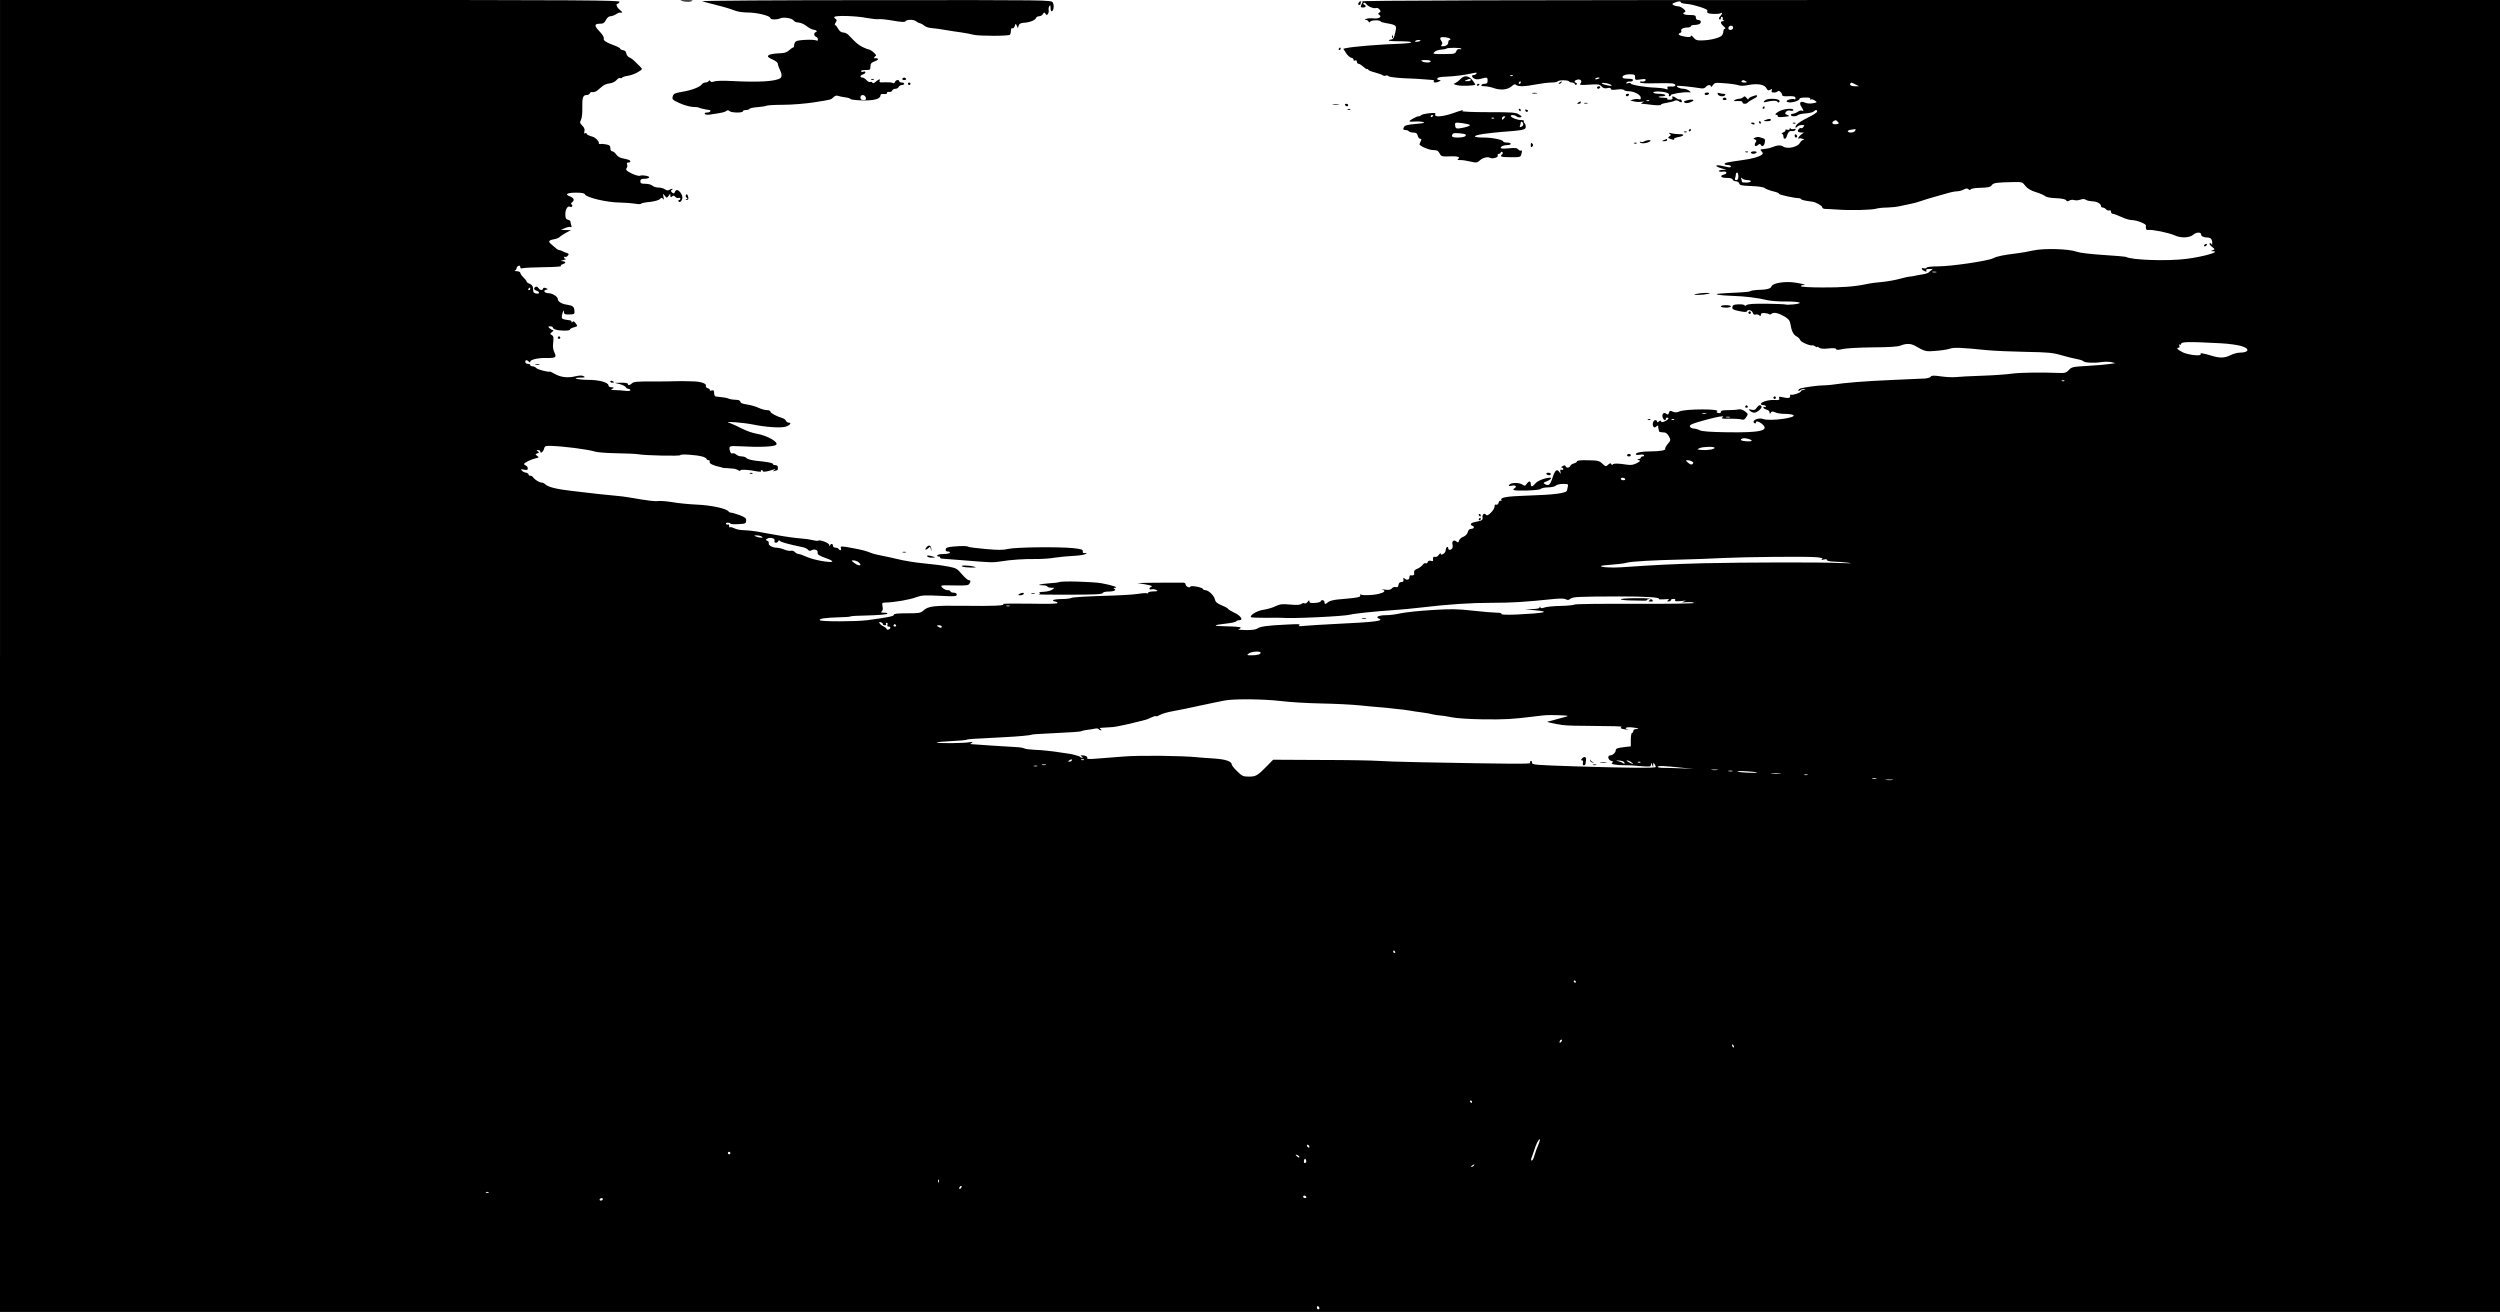 <?xml version="1.0" standalone="no"?>
<!DOCTYPE svg PUBLIC "-//W3C//DTD SVG 20010904//EN"
 "http://www.w3.org/TR/2001/REC-SVG-20010904/DTD/svg10.dtd">
<svg version="1.0" xmlns="http://www.w3.org/2000/svg"
 width="1999pt" height="1049pt" viewBox="0 0 1999 1049"
 preserveAspectRatio="xMidYMid meet">

<g transform="translate(0,1049) scale(0.1,-0.1)"
fill="#000000" stroke="none">
<path d="M0 5245 l0 -5245 9995 0 9995 0 0 5245 0 5245 -4553 0 c-3528 0
-4556 -3 -4565 -12 -15 -15 -16 -28 -2 -28 6 0 10 7 10 15 0 8 5 15 10 15 7 0
7 -6 0 -19 -14 -27 -13 -31 10 -31 22 0 27 16 8 23 -7 2 -9 8 -5 13 5 5 14 2
21 -8 15 -21 61 -39 79 -32 8 3 20 -2 27 -11 12 -14 11 -18 -1 -26 -12 -8 -12
-10 1 -19 23 -16 -7 -32 -50 -27 -19 2 -44 1 -55 -4 -16 -6 -16 -8 -3 -8 9 -1
19 -7 21 -13 4 -10 7 -10 14 0 9 12 83 13 83 0 0 -3 19 -9 43 -13 85 -15 87
-17 73 -77 -8 -38 -16 -53 -28 -53 -9 0 -20 -4 -24 -8 -4 -4 36 -7 90 -7 112
0 123 -14 14 -19 -179 -6 -394 -24 -445 -36 l-22 -5 22 -34 c12 -19 31 -36 42
-38 11 -2 19 -9 18 -15 -2 -7 4 -10 12 -7 9 4 15 0 15 -10 0 -9 6 -16 13 -16
7 0 24 -11 39 -24 14 -14 29 -22 32 -19 3 4 6 2 6 -3 0 -6 24 -16 53 -23 28
-8 57 -18 64 -23 7 -5 17 -7 23 -3 6 4 17 2 24 -5 8 -6 65 -13 128 -16 62 -2
136 -6 163 -9 28 -2 56 -4 63 -5 7 0 10 -4 7 -10 -8 -13 25 -13 45 0 13 8 12
10 -3 10 -11 0 -17 6 -14 13 2 8 28 13 73 14 68 3 145 13 213 28 25 6 32 5 27
-3 -4 -7 -14 -12 -22 -12 -20 0 -17 -17 5 -29 12 -7 30 -7 52 -1 49 14 54 13
54 -15 0 -19 -5 -25 -22 -25 -12 0 -25 -4 -28 -10 -4 -6 7 -10 27 -10 18 0 53
-7 77 -16 54 -18 109 -11 141 18 16 15 25 17 33 9 15 -15 67 -14 160 4 43 8
98 15 122 15 24 0 46 4 50 9 7 12 83 12 91 0 3 -5 14 -9 24 -9 10 0 20 -6 23
-12 2 -8 8 -9 13 -4 5 5 4 11 -3 13 -20 7 -15 20 9 26 27 7 42 -12 25 -31 -10
-12 1 -14 70 -9 72 5 83 3 99 -14 13 -15 25 -18 46 -14 19 5 28 3 28 -5 0 -9
14 -11 49 -6 30 4 52 2 56 -4 3 -5 21 -10 40 -10 42 0 95 -29 95 -52 0 -11 -5
-15 -15 -12 -8 4 -27 3 -43 -1 l-27 -8 29 -8 c16 -4 43 -6 60 -3 25 3 27 3 11
-5 -14 -7 -16 -10 -5 -11 8 0 45 -4 83 -9 37 -4 67 -4 67 1 0 4 15 10 33 13
58 11 62 12 80 20 10 4 23 2 32 -5 9 -7 18 -10 21 -7 8 8 -6 28 -15 22 -5 -2
-17 2 -27 10 -24 18 -38 19 -31 2 4 -10 -4 -14 -24 -14 -17 0 -25 4 -18 8 7 4
-5 7 -25 7 -21 0 -40 3 -43 6 -4 3 8 6 26 6 19 0 30 4 26 10 -3 6 -26 10 -51
10 -24 0 -44 5 -44 10 0 12 73 11 108 -2 13 -4 20 -12 17 -18 -3 -5 -1 -10 4
-10 6 0 11 4 11 9 0 10 101 26 140 23 24 -2 24 -2 6 13 -11 8 -31 15 -45 15
-26 0 -60 15 -51 23 5 4 121 -8 181 -18 26 -5 39 -2 48 9 16 19 41 21 41 4 0
-7 7 -2 16 10 14 21 20 22 96 16 44 -3 92 -10 106 -15 18 -7 46 -7 87 2 71 13
125 3 140 -28 9 -17 15 -19 30 -11 15 9 17 8 12 -6 -5 -12 0 -16 18 -16 13 0
27 5 30 10 7 12 35 -12 35 -30 0 -7 14 -11 33 -10 58 3 74 0 74 -15 0 -8 -4
-12 -9 -9 -13 9 -69 -7 -62 -17 12 -20 104 0 104 23 0 4 21 8 46 8 32 0 43 -3
38 -12 -4 -7 -3 -8 4 -4 7 4 22 0 33 -8 21 -14 21 -15 -16 -22 -22 -4 -47 -2
-62 5 -36 17 -51 0 -29 -33 18 -29 21 -40 6 -31 -6 4 -22 0 -35 -9 -13 -9 -31
-16 -40 -16 -8 0 -15 -4 -15 -10 0 -13 43 -13 55 -1 6 6 34 12 63 14 29 2 58
9 65 16 15 15 27 14 27 -1 0 -7 -33 -29 -73 -48 -39 -19 -79 -44 -89 -55 -18
-22 -15 -36 4 -17 7 7 23 12 36 12 21 0 23 -2 12 -15 -7 -9 -15 -13 -18 -10
-8 8 -32 -16 -26 -26 3 -5 15 -9 27 -9 l21 0 -22 -16 c-20 -14 -33 -41 -14
-31 4 3 16 1 27 -4 14 -5 16 -8 4 -8 -9 -1 -21 -12 -28 -25 -17 -32 -100 -50
-131 -29 -21 15 -48 13 -92 -5 -15 -6 -43 -12 -63 -14 -31 -2 -33 -4 -19 -19
12 -13 12 -18 2 -26 -24 -18 -72 -32 -153 -43 -133 -19 -145 -22 -145 -31 0
-5 11 -9 25 -9 14 0 25 -5 25 -11 0 -7 -9 -9 -22 -6 -13 3 -41 9 -63 13 -49 8
-38 -9 15 -24 l35 -10 -33 -1 c-18 -1 -31 -5 -28 -10 3 -4 16 -6 30 -4 33 7
43 -15 11 -23 -39 -10 -24 -28 23 -27 26 0 43 -4 46 -13 3 -8 15 -14 27 -14
11 0 23 -8 26 -17 3 -15 19 -18 96 -21 58 -2 97 -8 107 -16 8 -7 39 -19 67
-26 29 -6 51 -16 48 -20 -4 -7 123 -35 160 -35 6 0 13 -3 16 -8 5 -6 28 -12
89 -20 30 -4 80 -32 80 -44 0 -7 10 -13 23 -14 12 0 56 -2 97 -5 108 -8 274
-4 312 7 18 5 58 9 88 9 30 1 75 5 100 11 25 6 63 14 85 18 22 4 60 14 85 23
25 9 70 23 100 31 30 9 79 23 109 31 29 9 65 16 80 16 14 0 38 6 53 14 19 10
29 11 37 3 9 -9 14 -9 19 -1 4 6 40 12 81 12 60 2 77 6 87 21 14 19 35 22 177
25 65 1 69 0 92 -31 18 -22 42 -36 82 -49 32 -9 66 -24 75 -32 11 -9 44 -16
89 -17 46 -2 75 -8 80 -17 6 -10 13 -10 26 -2 10 6 27 8 38 4 11 -4 33 -3 49
3 20 7 34 7 47 -2 10 -6 33 -11 51 -11 35 -1 68 -19 68 -39 0 -6 6 -11 14 -11
7 0 19 -6 26 -14 6 -8 18 -12 26 -9 8 3 14 -1 14 -11 0 -9 6 -16 14 -16 8 0
38 -11 68 -25 29 -14 66 -25 83 -25 39 0 116 -30 114 -44 -3 -27 2 -37 18 -35
33 5 167 -23 211 -43 50 -24 122 -21 151 6 22 20 61 21 61 2 0 -16 21 -26 55
-26 23 0 36 -18 34 -48 0 -11 -2 -12 -6 -4 -2 6 -9 9 -14 6 -5 -3 2 -15 17
-27 25 -19 26 -21 8 -28 -18 -7 -18 -8 1 -8 66 -3 -76 -44 -210 -61 -152 -20
-444 -10 -486 16 -5 2 -86 9 -181 15 -104 7 -189 17 -213 26 -62 23 -259 29
-347 10 -40 -9 -95 -19 -123 -22 -121 -15 -165 -24 -199 -41 -43 -21 -334 -64
-436 -64 -52 0 -92 -4 -95 -11 -4 -6 -13 -8 -21 -5 -24 9 -23 -9 1 -20 19 -9
22 -9 18 2 -4 10 4 14 28 13 19 0 27 -3 19 -6 -8 -4 -19 -12 -25 -19 -5 -7
-28 -15 -50 -18 -22 -3 -51 -8 -65 -12 -14 -3 -32 -6 -40 -6 -8 0 -44 -8 -80
-18 -36 -10 -99 -21 -140 -25 -41 -3 -95 -10 -120 -16 -97 -21 -202 -29 -362
-28 -95 0 -168 5 -168 10 0 5 8 9 17 9 33 0 6 9 -57 19 -83 14 -186 -2 -195
-29 -6 -19 -36 -27 -115 -29 -24 -1 -49 -5 -55 -10 -5 -4 -44 -8 -85 -10 -41
-2 -87 -4 -102 -5 -16 -1 -40 -3 -55 -4 -62 -4 -6 -15 94 -18 106 -3 203 -15
293 -36 25 -5 88 -10 140 -9 111 0 150 -13 65 -23 -31 -3 -60 -4 -64 -2 -4 3
-74 6 -154 7 -106 1 -151 -2 -162 -11 -8 -7 -15 -8 -15 -2 0 5 -21 9 -47 8
-40 -1 -48 -5 -51 -22 -2 -17 6 -22 55 -32 38 -8 59 -9 61 -2 6 18 41 10 47
-11 4 -13 12 -18 22 -15 9 4 22 1 29 -5 11 -9 14 -8 14 4 0 11 9 15 30 13 16
-1 33 -5 36 -9 4 -4 13 -2 20 4 17 14 52 7 101 -21 34 -20 44 -32 49 -60 9
-57 24 -87 49 -100 14 -7 27 -21 30 -30 5 -16 80 -48 99 -42 4 1 14 -3 22 -9
8 -6 14 -8 14 -4 0 4 7 2 15 -5 11 -9 34 -11 74 -7 40 5 61 3 63 -5 3 -8 17
-8 53 1 28 6 136 12 240 13 133 1 200 5 224 15 43 17 79 16 111 -1 84 -48 89
-49 169 -42 44 3 93 11 111 17 33 12 88 10 295 -11 61 -6 202 -12 315 -14 175
-3 216 -7 280 -26 41 -12 97 -26 124 -31 28 -5 52 -13 55 -18 8 -12 87 -16
143 -7 25 4 61 4 80 0 l33 -8 -45 -7 c-25 -4 -103 -11 -175 -15 -122 -7 -131
-9 -152 -33 -17 -19 -31 -25 -60 -24 -166 6 -330 4 -393 -5 -41 -6 -151 -14
-245 -17 -93 -3 -188 -8 -210 -11 -22 -2 -74 0 -115 6 -57 8 -75 8 -81 -2 -4
-7 -25 -13 -46 -15 -21 -1 -141 -6 -268 -12 -213 -9 -372 -22 -470 -37 -22 -3
-56 -6 -75 -6 -36 1 -150 -15 -182 -24 -10 -3 -18 -10 -18 -16 0 -7 5 -6 15 2
8 6 22 10 32 7 14 -4 13 -5 -4 -6 -13 0 -23 -5 -23 -10 0 -12 -66 -34 -79 -27
-5 3 -8 -2 -7 -12 1 -17 -15 -19 -71 -7 -17 4 -21 2 -16 -10 5 -13 -2 -16 -39
-14 -46 3 -108 -16 -108 -32 0 -5 9 -9 20 -9 11 0 20 -5 20 -11 0 -5 -4 -7
-10 -4 -5 3 -10 2 -10 -4 0 -6 11 -13 25 -17 14 -3 25 -13 25 -23 0 -13 2 -14
9 -2 8 12 14 13 36 3 14 -7 49 -12 78 -12 29 0 58 -4 66 -9 35 -22 -189 -52
-241 -32 -39 15 -99 -15 -68 -34 6 -3 10 -1 10 4 0 17 22 12 48 -8 65 -55 -8
-72 -278 -68 -134 2 -202 7 -218 16 -13 7 -35 13 -50 14 -15 1 -28 9 -30 17
-2 11 18 21 70 36 100 29 165 44 186 44 15 0 15 -2 2 -10 -11 -7 7 -10 60 -9
41 1 84 -2 96 -6 16 -5 25 0 37 19 16 24 16 26 -10 46 -17 13 -35 19 -48 16
-11 -3 -48 -6 -82 -6 -47 0 -63 -3 -63 -14 0 -9 -7 -12 -21 -9 -13 4 -17 8 -9
13 34 21 -248 21 -300 0 -23 -10 -37 -10 -55 -2 -20 10 -25 8 -30 -9 -5 -16
-9 -18 -21 -8 -20 16 -38 -2 -29 -30 6 -21 25 -29 25 -11 0 6 5 10 10 10 20 0
10 -17 -17 -29 -20 -9 -28 -10 -31 -1 -3 8 -8 8 -18 -1 -10 -8 -14 -8 -14 0 0
6 -6 11 -14 11 -17 0 -27 -33 -16 -51 7 -10 12 -10 25 1 9 7 15 9 14 4 -1 -5
0 -12 1 -16 1 -5 3 -14 4 -20 1 -13 5 -14 46 -17 11 0 26 -14 35 -31 15 -30
15 -32 -10 -61 -14 -17 -23 -34 -20 -39 7 -11 -46 -20 -115 -20 -71 0 -120 -9
-120 -22 0 -6 13 -8 30 -5 16 4 32 2 35 -3 3 -6 -1 -10 -9 -10 -9 0 -16 -4
-16 -10 0 -5 -8 -10 -17 -11 -16 0 -16 -1 0 -8 16 -6 14 -9 -15 -25 -25 -13
-46 -17 -74 -13 -72 12 -114 12 -119 2 -3 -6 -8 -5 -11 3 -5 10 -10 9 -25 -4
-18 -17 -21 -16 -47 8 -24 23 -36 26 -114 27 -56 2 -88 -2 -88 -8 0 -6 -11
-13 -24 -17 -14 -3 -27 -12 -30 -20 -6 -17 -33 -19 -38 -2 -3 8 -9 8 -24 0
-10 -6 -13 -12 -6 -12 6 0 12 -5 12 -11 0 -6 -6 -9 -14 -6 -10 4 -12 -1 -9
-16 4 -20 3 -20 -7 -4 -20 31 -36 18 -56 -43 -19 -60 -32 -70 -64 -50 -12 7
-8 12 18 21 28 10 45 29 25 29 -40 -2 -99 -25 -115 -45 -24 -30 -38 -32 -38
-5 0 25 -15 26 -33 0 -12 -17 -16 -18 -33 -6 -25 18 -90 18 -105 0 -9 -12 -6
-13 20 -8 30 6 43 -7 21 -21 -26 -16 -2 -20 97 -18 62 2 109 7 113 13 4 6 30
12 59 12 29 1 56 7 62 15 7 7 31 13 56 13 42 0 45 -2 39 -22 -3 -13 -6 -26 -6
-29 0 -23 -98 -36 -325 -43 -154 -5 -208 -14 -201 -33 4 -8 1 -11 -5 -8 -6 4
-13 -3 -16 -15 -3 -13 -11 -19 -19 -16 -9 4 -14 -2 -14 -17 0 -24 -56 -81 -66
-66 -12 19 -32 9 -30 -16 3 -25 0 -28 -61 -40 -35 -7 -43 -22 -18 -31 19 -8 9
-24 -15 -24 -11 0 -20 -10 -24 -26 -4 -16 -18 -30 -36 -37 -16 -6 -31 -20 -34
-31 -4 -16 -8 -17 -20 -7 -20 17 -39 4 -32 -23 3 -11 2 -26 -2 -31 -12 -17
-32 -16 -32 1 0 8 -5 12 -10 9 -6 -3 -10 -15 -10 -25 0 -11 -9 -24 -20 -30
-15 -8 -20 -8 -20 2 0 7 -7 3 -15 -9 -9 -13 -22 -20 -30 -17 -14 6 -20 -6 -16
-29 1 -5 -7 -6 -18 -2 -12 3 -21 0 -25 -10 -3 -9 -11 -13 -17 -10 -6 4 -17 -2
-24 -13 -8 -10 -27 -25 -43 -31 -22 -9 -28 -18 -25 -32 5 -17 -5 -24 -29 -20
-5 0 -8 -5 -8 -13 0 -22 -19 -29 -36 -15 -13 11 -15 10 -12 -7 2 -13 -3 -19
-17 -19 -13 0 -21 -8 -23 -23 -3 -17 -8 -21 -21 -17 -10 3 -24 -1 -31 -10 -10
-12 -25 -15 -54 -11 -23 3 -33 3 -23 0 29 -9 19 -21 -27 -33 -51 -13 -142 -15
-149 -3 -2 4 -2 1 -1 -6 5 -19 -5 -21 -185 -37 -30 -3 -62 -12 -71 -20 -21
-19 -30 -19 -30 0 0 8 -7 15 -15 15 -8 0 -15 -4 -15 -9 0 -5 -20 -11 -45 -13
-35 -2 -45 0 -45 12 -1 12 -4 11 -15 -4 -7 -10 -19 -15 -25 -11 -6 4 -17 1
-25 -5 -10 -8 -37 -10 -89 -5 -65 6 -81 4 -119 -14 -25 -12 -67 -24 -95 -28
-47 -5 -114 -45 -99 -59 3 -3 55 -5 116 -5 61 1 119 1 129 0 79 -8 504 12 552
26 26 8 201 26 335 35 72 5 168 14 215 20 227 27 411 39 575 39 166 0 272 7
494 30 58 6 90 5 102 -2 13 -8 22 -7 35 4 19 16 60 18 389 19 214 0 328 -7
320 -20 -3 -4 17 -5 43 -3 35 3 43 2 32 -6 -13 -9 -13 -11 3 -11 9 0 17 5 17
10 0 6 9 10 21 10 12 0 18 -4 13 -11 -5 -8 9 -10 47 -6 41 5 47 4 24 -3 -25
-8 -21 -9 23 -6 29 2 55 -1 58 -6 3 -5 -197 -8 -469 -7 -260 1 -480 -1 -487
-6 -8 -5 -59 -10 -114 -11 -56 -1 -113 -7 -128 -13 -20 -7 -28 -7 -32 2 -3 9
-5 9 -5 0 -1 -9 -20 -13 -58 -14 l-58 -2 72 -7 c140 -12 90 -24 -145 -35 -80
-3 -121 -1 -117 5 4 6 -11 10 -37 10 -24 0 -109 7 -190 16 -126 14 -174 15
-330 5 -101 -6 -212 -18 -248 -26 -36 -8 -87 -15 -115 -15 -57 0 -91 -14 -62
-26 50 -19 -23 -29 -343 -44 -102 -5 -212 -12 -245 -15 -46 -5 -57 -4 -45 5
11 9 -13 10 -100 5 -156 -7 -211 -15 -235 -31 -13 -9 -45 -14 -95 -13 -41 1
-67 3 -57 6 9 2 17 9 17 14 0 5 -51 9 -112 10 -119 1 -116 10 5 23 37 4 69 12
72 17 4 5 14 9 25 9 35 0 10 37 -41 60 -27 13 -49 27 -49 30 0 4 -22 17 -50
28 -38 16 -51 27 -56 49 -7 31 -50 72 -76 73 -9 0 -18 4 -20 10 -4 13 -96 30
-100 18 -5 -14 -38 2 -38 18 0 8 -8 14 -17 14 -35 1 -200 0 -283 -1 l-85 -2
65 -11 c43 -8 59 -14 48 -18 -24 -10 -23 -27 1 -21 11 3 28 0 38 -6 15 -8 10
-10 -24 -11 -24 0 -43 -5 -43 -11 0 -5 -4 -8 -9 -4 -6 3 -39 1 -75 -5 -36 -6
-166 -13 -288 -16 -123 -4 -231 -10 -241 -16 -9 -5 -46 -9 -82 -9 -36 -1 -65
-5 -65 -10 0 -5 6 -9 14 -9 8 0 18 -5 22 -11 5 -8 -54 -10 -219 -7 -124 2
-221 1 -216 -3 21 -13 -79 -17 -311 -14 -246 3 -288 -2 -328 -39 -21 -19 -35
-21 -130 -21 -76 0 -106 -3 -105 -12 2 -11 -47 -21 -212 -43 -94 -12 -373 -12
-380 0 -8 12 43 20 152 23 51 1 93 4 93 7 0 3 64 7 143 8 78 2 146 8 151 13 6
5 -4 9 -25 9 -23 0 -30 3 -20 9 9 6 12 19 8 40 -6 28 -4 31 21 32 77 2 194 22
252 44 38 14 66 16 183 10 122 -6 137 -5 137 9 0 10 -9 16 -25 16 -14 0 -25 5
-25 10 0 6 -11 10 -23 10 -13 0 -32 9 -42 20 -18 20 -18 20 94 18 90 -2 114 0
121 12 14 21 12 30 -4 30 -8 0 -33 22 -55 48 -37 44 -47 49 -104 60 -63 12
-107 17 -207 27 -65 6 -159 22 -215 36 -22 6 -69 16 -105 23 -36 7 -74 16 -85
20 -53 21 -76 27 -150 41 -100 19 -109 19 -101 0 6 -17 -9 -21 -19 -5 -3 6
-15 10 -26 10 -10 0 -19 7 -19 15 0 18 -16 20 -23 3 -4 -9 -6 -7 -6 3 -1 16
-74 45 -90 35 -4 -3 -23 -1 -42 4 -19 5 -59 11 -89 13 -67 6 -120 13 -225 32
-44 8 -107 19 -139 25 -33 5 -79 10 -103 10 -24 0 -57 7 -72 15 -16 8 -31 11
-35 8 -3 -4 -6 1 -6 11 0 9 -4 15 -9 11 -5 -3 -12 -1 -16 5 -3 5 3 10 14 10
12 0 21 -3 21 -7 0 -5 28 -7 62 -5 58 3 63 5 64 27 2 21 -7 27 -52 45 -30 11
-61 20 -69 20 -8 0 -16 4 -19 9 -14 23 -137 50 -251 55 -67 3 -157 12 -200 20
-44 7 -93 11 -110 9 -28 -4 -81 2 -230 28 -33 6 -82 12 -110 14 -27 2 -90 9
-140 14 -49 6 -146 17 -215 25 -122 14 -189 31 -212 54 -7 7 -18 12 -25 12
-19 0 -56 22 -71 43 -7 9 -17 15 -22 12 -4 -3 -10 2 -14 10 -3 8 -13 15 -21
15 -9 0 -23 7 -31 15 -13 13 -12 14 15 9 25 -5 31 -3 31 10 0 9 -7 19 -15 22
-8 4 -15 9 -15 13 0 10 58 38 94 46 26 5 27 7 11 19 -17 12 -17 13 1 20 16 6
16 9 4 16 -13 8 -12 10 3 10 9 0 17 -5 17 -11 0 -20 24 -3 30 22 5 21 11 24
50 23 101 -2 302 -28 359 -46 19 -6 98 -12 175 -13 78 -1 155 -5 171 -8 50
-10 335 -16 335 -7 0 11 133 2 178 -12 17 -5 32 -14 32 -19 0 -5 7 -9 15 -9 8
0 12 -6 9 -14 -5 -13 32 -31 84 -41 9 -2 17 -4 17 -5 0 -2 23 -4 50 -5 28 -2
51 -4 53 -5 1 -1 5 -3 10 -4 4 -1 13 -5 20 -9 6 -5 12 -4 12 1 0 10 71 5 132
-8 22 -4 36 -4 32 1 -3 5 0 9 5 9 6 0 11 -4 11 -9 0 -8 41 -2 85 14 17 6 18 5
5 -5 -13 -10 -12 -11 3 -6 10 3 21 6 23 6 2 0 4 9 4 20 0 13 -7 20 -20 20 -11
0 -20 4 -20 9 0 9 -36 16 -142 27 -32 4 -63 13 -69 20 -6 8 -24 14 -40 14 -15
0 -34 7 -43 15 -8 8 -21 12 -29 9 -9 -3 -17 3 -20 18 -11 42 -9 43 76 39 161
-9 278 -4 293 12 22 21 -72 74 -155 88 -31 5 -83 23 -116 40 -33 17 -76 37
-95 44 -32 11 -29 12 40 8 41 -3 107 -11 145 -19 98 -20 214 -28 254 -17 36 9
55 33 27 33 -9 0 -19 7 -22 15 -3 8 -16 17 -27 21 -48 14 -96 40 -97 52 0 6
-12 12 -28 12 -16 0 -46 8 -68 19 -21 10 -63 22 -91 26 -36 5 -53 12 -53 21 0
8 -11 15 -27 16 -43 2 -57 5 -73 12 -13 5 -46 10 -97 15 -7 0 -13 13 -13 27 0
21 -4 25 -20 21 -11 -3 -18 -1 -15 3 3 5 -4 12 -16 15 -12 4 -18 13 -15 20 7
18 -45 35 -109 35 -27 1 -63 1 -80 2 -16 0 -43 0 -60 -1 -16 -1 -97 -2 -178
-2 -119 1 -151 -2 -163 -14 -18 -17 -34 -20 -34 -5 0 6 -23 10 -52 9 l-53 -1
40 -10 c22 -6 44 -17 48 -24 4 -8 15 -14 22 -14 8 0 15 -5 15 -10 0 -6 -16 -9
-37 -6 -21 3 -58 5 -83 6 -35 1 -40 3 -25 10 19 8 16 12 -15 14 -8 1 -15 7
-15 14 0 23 -75 44 -160 44 -85 0 -145 17 -65 18 37 0 42 3 27 11 -13 8 -33 7
-68 -1 -59 -14 -115 -8 -164 20 -19 11 -36 19 -38 18 -11 -6 -98 16 -107 27
-7 8 -21 15 -31 15 -11 0 -19 5 -19 10 0 6 -9 10 -20 10 -11 0 -20 7 -20 15 0
18 12 19 28 3 9 -9 12 -9 12 0 0 16 66 31 130 29 73 -1 82 5 63 44 -11 22 -14
46 -10 80 5 39 3 51 -11 59 -16 9 -16 11 2 25 11 8 14 15 7 15 -7 0 -19 7 -27
15 -14 13 -13 15 5 15 12 0 21 -4 21 -9 0 -5 10 -13 22 -17 33 -11 117 -11
115 0 -1 5 13 13 31 18 32 9 32 9 15 32 -12 16 -20 20 -25 12 -5 -7 -8 -7 -8
0 0 6 -6 11 -12 12 -54 7 -63 10 -66 23 -1 9 2 26 7 40 9 21 10 22 10 3 1 -17
7 -20 44 -19 40 1 42 3 40 30 -3 33 -12 41 -65 49 -39 6 -68 25 -68 44 0 19
-43 47 -73 47 -33 0 -49 21 -20 28 17 4 17 4 -1 12 -13 6 -21 4 -24 -3 -5 -17
-23 -15 -37 5 -7 9 -17 13 -23 9 -18 -11 -14 -24 8 -31 11 -3 20 -11 20 -16 0
-15 -45 -6 -46 9 -1 6 -2 21 -3 32 0 12 -12 25 -26 30 -14 5 -25 14 -25 19 0
5 -11 19 -25 32 -13 13 -25 30 -25 37 0 6 -12 12 -27 13 -16 0 -22 3 -15 6 6
2 12 11 12 18 0 7 7 15 15 19 9 3 15 0 15 -10 0 -11 6 -13 20 -9 10 3 86 7
169 8 82 1 144 5 138 10 -8 4 -4 9 11 13 12 4 22 10 22 15 0 5 -10 10 -22 10
-19 1 -17 3 7 9 17 4 24 8 18 9 -7 0 -13 6 -13 12 0 5 4 8 9 5 5 -3 14 1 21 9
10 12 9 16 -6 21 -11 3 -27 10 -36 15 -10 5 -22 9 -28 9 -5 0 -19 8 -29 18
-11 9 -27 23 -35 30 -25 20 -19 31 22 38 20 3 42 12 47 19 6 6 28 21 50 33
l40 21 -40 1 -40 2 33 14 c18 8 38 11 44 8 8 -5 9 1 5 17 -4 13 -7 27 -7 30 0
4 -9 9 -20 12 -16 4 -20 14 -20 45 0 40 20 69 39 58 5 -4 12 -2 15 3 4 5 1 13
-4 16 -7 5 -5 11 6 19 20 15 12 34 -23 47 -40 15 -17 28 53 28 44 0 67 -4 70
-13 10 -26 180 -66 282 -66 42 -1 96 -5 120 -9 23 -5 45 -5 47 0 3 4 35 11 71
14 37 4 72 14 80 23 14 13 17 13 25 1 7 -10 8 -4 4 16 -6 29 -6 29 10 10 16
-20 16 -20 31 -1 13 19 14 19 14 2 0 -15 3 -16 14 -7 10 9 16 8 25 -3 7 -8 19
-12 27 -9 8 3 14 0 14 -6 0 -6 -5 -11 -11 -11 -5 0 -7 -5 -4 -10 11 -18 33 8
31 35 -3 24 -27 55 -44 55 -6 0 -13 -7 -16 -16 -5 -13 -9 -14 -22 -4 -12 11
-12 15 -2 21 7 5 9 9 3 9 -5 0 -16 -4 -24 -9 -10 -6 -22 -5 -35 5 -11 8 -35
14 -53 14 -17 0 -38 7 -47 15 -8 8 -32 15 -55 15 -34 0 -41 3 -41 20 0 15 7
20 28 20 46 0 59 17 18 24 -20 4 -41 4 -47 1 -11 -7 -59 9 -97 33 -16 11 -20
18 -12 27 6 7 8 20 4 29 -4 11 -1 16 10 16 9 0 16 4 16 9 0 10 -13 15 -67 26
-17 3 -39 17 -47 31 -9 13 -23 24 -31 24 -9 0 -15 10 -15 25 0 19 -6 25 -33
30 -18 4 -39 5 -47 3 -9 -2 -14 3 -12 11 2 11 -29 42 -48 47 -35 10 -50 18
-50 26 0 5 -5 6 -12 2 -8 -5 -9 0 -5 16 4 15 -1 29 -17 45 -20 20 -21 26 -11
46 8 14 12 55 11 99 -2 80 5 100 36 100 10 0 21 6 24 14 3 8 13 12 22 9 10 -2
27 4 39 14 12 10 31 26 42 35 11 10 36 19 56 21 20 2 43 13 54 26 11 13 24 20
30 17 5 -4 12 -2 15 3 3 5 25 12 48 15 24 4 60 17 80 30 35 21 36 23 20 39 -9
9 -28 28 -42 42 -14 15 -35 31 -47 35 -12 5 -23 19 -25 32 -2 15 -11 24 -25
26 -13 2 -23 7 -23 11 0 5 -15 14 -32 21 -83 31 -105 44 -100 62 2 10 -10 31
-32 54 -46 47 -46 64 -1 64 28 0 37 5 50 30 9 18 23 30 36 30 11 0 30 7 43 15
13 9 28 15 32 14 24 -4 24 3 0 22 -25 20 -35 49 -17 49 5 0 11 7 15 15 5 13
-274 15 -2474 15 l-2480 0 0 -5245z m13440 5226 c0 -5 24 -11 53 -13 53 -5
165 -41 159 -52 -2 -4 -2 -11 0 -17 4 -11 90 -15 108 -4 15 9 12 -6 -6 -26
-10 -11 -12 -19 -5 -24 6 -3 11 1 11 10 0 9 5 13 10 10 6 -4 8 -10 5 -15 -3
-4 1 -11 7 -13 8 -3 6 -6 -4 -6 -25 -1 -22 -19 5 -42 12 -10 16 -18 10 -19 -7
0 -13 -9 -13 -21 0 -11 -6 -27 -13 -34 -19 -18 -88 -36 -152 -38 -45 -2 -56 2
-74 23 -11 14 -20 19 -21 12 0 -9 -12 -10 -42 -6 -50 8 -69 20 -45 30 9 3 14
11 11 16 -9 14 15 28 49 28 15 0 27 5 27 10 0 6 11 10 24 10 13 0 31 3 40 6
23 9 20 34 -4 34 -13 0 -20 7 -20 20 0 17 -7 20 -50 20 -47 0 -66 12 -37 24
17 7 -30 46 -57 46 -11 0 -28 5 -36 10 -12 7 -10 11 10 19 32 13 50 13 50 2z
m416 -210 c-10 -16 -36 -13 -36 3 0 17 21 27 34 16 4 -5 5 -13 2 -19z m-2260
-82 c3 -5 0 -9 -5 -9 -6 0 -11 -9 -11 -19 0 -19 -18 -31 -47 -31 -11 0 -13 3
-5 13 7 8 6 18 -4 31 -9 13 -10 22 -4 26 14 8 69 0 76 -11z m-238 -14 c-10
-10 -49 -14 -43 -4 4 5 16 9 27 9 12 0 19 -2 16 -5z m326 -64 c3 -5 -2 -7 -13
-4 -13 3 -21 -2 -26 -16 -5 -15 -15 -21 -38 -22 -68 -2 -93 -2 -122 -1 -26 2
-28 4 -14 17 8 9 32 17 52 18 20 2 39 5 41 8 9 9 115 9 120 0z m-244 -101 c0
-13 -50 -13 -70 0 -11 7 -4 10 28 10 23 0 42 -4 42 -10z m1634 -128 c-1 -22 2
-23 44 -17 34 5 43 4 40 -7 -3 -7 -15 -12 -28 -10 -14 2 -20 0 -16 -7 5 -7 47
-9 119 -7 62 2 125 1 140 -1 38 -8 28 -29 -13 -25 -25 2 -31 -1 -27 -12 5 -12
1 -13 -16 -7 -12 4 -47 9 -77 10 -80 2 -200 22 -200 33 0 5 -10 6 -21 3 -15
-5 -19 -4 -14 4 4 7 16 11 27 9 12 -2 23 3 25 10 3 8 -8 12 -34 12 -22 0 -43
3 -46 7 -15 14 15 29 55 29 38 -1 43 -3 42 -24z m-977 12 c-3 -3 -12 -4 -19
-1 -8 3 -5 6 6 6 11 1 17 -2 13 -5z m693 -18 c0 -2 -9 -6 -20 -9 -11 -3 -18
-1 -14 4 5 9 34 13 34 5z m1170 -26 c12 -8 9 -10 -13 -10 -16 0 -26 4 -22 10
8 12 16 12 35 0z m-1800 -10 c0 -5 -5 -10 -11 -10 -5 0 -7 5 -4 10 3 6 8 10
11 10 2 0 4 -4 4 -10z m724 -20 c7 -7 0 -8 -24 -4 -52 10 -74 26 -26 20 22 -3
44 -10 50 -16z m1952 5 l29 -15 -32 0 c-31 0 -49 11 -36 24 8 8 6 8 39 -9z
m-1649 -131 c-3 -3 -12 -4 -19 -1 -8 3 -5 6 6 6 11 1 17 -2 13 -5z m1508 -168
c12 -12 11 -15 -11 -19 -28 -5 -44 11 -23 24 18 11 18 11 34 -5z m139 -71 c-7
-16 -49 -21 -59 -6 -3 5 9 12 27 14 18 2 34 5 35 5 1 1 0 -5 -3 -13z m-934
-365 c0 -21 -5 -30 -16 -30 -11 0 -14 5 -10 16 3 9 6 22 6 30 0 8 5 14 10 14
6 0 10 -13 10 -30z m72 -30 c15 0 28 -4 28 -10 0 -5 -16 -10 -35 -10 -19 0
-35 2 -35 4 0 2 -3 13 -6 23 -6 15 -4 16 7 6 7 -7 26 -13 41 -13z m1511 -737
c-7 -2 -21 -2 -30 0 -10 3 -4 5 12 5 17 0 24 -2 18 -5z m-11243 -133 c0 -5 -5
-10 -11 -10 -5 0 -7 5 -4 10 3 6 8 10 11 10 2 0 4 -4 4 -10z m13520 -435 c58
-3 129 -13 158 -21 75 -21 68 -54 -12 -54 -17 0 -49 -9 -71 -20 -48 -24 -85
-25 -156 -3 -63 19 -90 23 -83 11 11 -18 -97 -7 -141 14 -43 21 -58 38 -34 38
6 0 8 7 5 16 -3 8 -2 12 4 9 6 -3 10 -2 10 4 0 19 55 20 320 6z m-1253 -301
c-3 -3 -12 -4 -19 -1 -8 3 -5 6 6 6 11 1 17 -2 13 -5z m-2864 -261 c-7 -2 -21
-2 -30 0 -10 3 -4 5 12 5 17 0 24 -2 18 -5z m190 -30 c-7 -2 -21 -2 -30 0 -10
3 -4 5 12 5 17 0 24 -2 18 -5z m-446 -19 c-3 -3 -12 -4 -19 -1 -8 3 -5 6 6 6
11 1 17 -2 13 -5z m618 -165 c7 -7 -6 -9 -37 -8 -47 3 -61 12 -35 23 16 6 59
-3 72 -15z m-295 -60 c0 -12 -59 -21 -105 -17 -38 4 -39 4 -15 15 29 12 120
14 120 2z m-180 -109 c11 -6 12 -12 4 -20 -8 -8 -18 -5 -35 9 -22 19 -23 20
-4 21 11 0 27 -5 35 -10z m-535 -140 c3 -5 -3 -10 -14 -10 -12 0 -21 5 -21 10
0 6 6 10 14 10 8 0 18 -4 21 -10z m-6905 -460 c12 -8 12 -10 -5 -9 -11 0 -29
4 -40 9 -18 8 -18 9 5 9 14 0 32 -4 40 -9z m94 -16 c8 -3 12 -12 9 -20 -6 -17
23 -19 30 -1 4 8 8 9 14 1 7 -9 81 -29 180 -49 17 -3 37 -13 43 -20 9 -11 17
-12 30 -5 23 13 51 2 48 -17 -3 -18 8 -25 74 -49 26 -9 46 -20 43 -24 -8 -13
-149 12 -202 36 -28 13 -58 24 -67 24 -8 0 -22 7 -31 16 -8 9 -22 13 -31 10
-8 -3 -31 1 -51 9 -19 8 -46 15 -59 15 -35 0 -73 20 -67 36 3 8 -3 17 -12 20
-13 5 -14 9 -3 15 15 10 31 11 52 3z m8345 -150 c38 -4 50 -9 40 -15 -10 -7
-5 -8 14 -3 17 4 27 2 27 -5 0 -7 23 -11 58 -12 31 -1 82 -5 112 -9 36 -5 13
-6 -65 -2 -159 7 -750 6 -1100 -2 -253 -7 -354 -12 -651 -32 -81 -6 -173 1
-162 11 2 2 42 7 88 10 47 3 99 10 115 15 38 11 216 21 450 26 99 2 243 8 320
12 184 9 685 14 754 6z m-7666 -38 c9 -7 17 -16 17 -20 0 -13 -29 -5 -51 14
-23 18 -23 19 -4 19 11 0 28 -6 38 -13z m1210 -353 c-7 -2 -19 -2 -25 0 -7 3
-2 5 12 5 14 0 19 -2 13 -5z m-1013 -144 c0 -5 7 -9 16 -9 8 0 12 5 9 10 -3 6
-1 10 5 10 7 0 10 -7 6 -15 -3 -9 0 -15 9 -15 19 0 19 -16 0 -24 -8 -3 -15 -1
-15 4 0 5 -12 15 -27 22 -29 14 -46 42 -19 32 9 -3 16 -10 16 -15z m105 -9 c3
-5 -1 -10 -10 -10 -9 0 -13 5 -10 10 3 6 8 10 10 10 2 0 7 -4 10 -10z m365
-10 c0 -13 -11 -13 -30 0 -12 8 -11 10 8 10 12 0 22 -4 22 -10z m2550 -209 c0
-13 -27 -21 -73 -21 -38 0 -39 1 -21 15 21 16 94 21 94 6z m157 -386 c68 -9
215 -18 326 -20 111 -2 249 -9 307 -15 58 -6 130 -13 160 -15 30 -2 80 -7 110
-11 30 -3 69 -8 85 -9 17 -2 44 -6 60 -9 17 -3 53 -9 80 -12 28 -3 68 -10 90
-16 22 -5 49 -9 60 -9 11 0 52 -6 90 -14 43 -9 140 -15 250 -17 177 -2 236 1
405 22 114 14 103 13 205 11 67 -2 82 -5 60 -11 -16 -4 -56 -15 -88 -24 -32
-9 -61 -17 -65 -17 -8 -2 55 -16 118 -26 25 -5 145 -8 267 -8 122 0 217 -3
210 -7 -16 -10 -7 -16 33 -21 19 -2 27 -2 18 0 -37 9 -16 21 29 17 49 -5 72
-14 35 -14 -13 0 -22 -6 -22 -15 0 -8 -4 -15 -10 -15 -5 0 -10 -24 -10 -54 l0
-54 -60 -7 c-43 -5 -60 -11 -60 -22 0 -19 -24 -43 -44 -43 -25 0 -19 -37 7
-44 18 -5 19 -8 8 -15 -18 -11 29 -20 99 -20 25 1 82 -2 128 -7 76 -6 82 -6
83 12 0 18 1 18 9 -1 l9 -20 0 20 c1 17 3 17 11 5 5 -8 10 -19 10 -23 0 -10
-216 -8 -647 5 -326 11 -343 12 -343 30 0 11 -5 16 -10 13 -6 -4 -8 -11 -5
-16 6 -9 -149 -8 -885 6 -151 3 -302 8 -335 11 -33 3 -234 7 -448 7 l-387 2
-44 -45 c-80 -82 -93 -90 -149 -90 -47 0 -55 4 -94 42 -24 23 -43 47 -43 53
-1 27 -49 44 -146 50 -54 3 -115 8 -134 10 -111 12 -461 16 -580 6 -74 -6
-173 -14 -219 -17 -58 -5 -82 -4 -78 3 7 12 -14 23 -41 23 -15 0 -15 -2 -2
-10 8 -5 10 -10 4 -10 -6 0 -14 3 -18 8 -4 4 -11 7 -14 7 -4 1 -16 4 -28 8
-11 4 -38 10 -60 12 -21 3 -70 10 -109 16 -38 5 -104 12 -147 13 -42 2 -82 7
-89 12 -7 4 -35 9 -63 10 -56 3 -358 22 -366 24 -3 0 2 5 10 10 12 8 9 9 -10
6 -49 -10 -279 -12 -269 -2 2 2 55 7 117 10 62 3 117 8 122 11 9 5 37 7 295
20 118 6 216 15 226 21 3 2 62 6 130 9 194 9 259 14 267 19 4 3 26 7 47 10 22
3 50 7 62 10 13 3 25 1 28 -5 4 -5 12 -9 18 -9 7 0 6 4 -3 10 -12 8 -8 10 15
11 66 3 101 6 130 13 17 3 40 8 53 11 12 2 50 11 85 20 34 9 69 18 79 20 9 2
29 10 46 19 16 8 32 13 35 9 4 -3 18 2 31 10 14 9 62 23 108 31 46 8 148 29
228 47 80 17 165 35 190 39 79 13 308 10 437 -5z m-1667 -475 c0 -5 -8 -10
-17 -10 -15 0 -16 2 -3 10 19 12 20 12 20 0z m97 4 c-3 -3 -12 -4 -19 -1 -8 3
-5 6 6 6 11 1 17 -2 13 -5z m4307 -10 c9 -3 16 -11 16 -16 0 -7 -4 -7 -12 0
-7 5 -24 12 -38 15 -22 4 -22 4 -3 6 12 0 28 -2 37 -5z m70 -9 c25 -19 16 -19
-20 0 -16 8 -22 15 -14 15 8 -1 24 -7 34 -15z m73 -1 c-3 -3 -12 -4 -19 -1 -8
3 -5 6 6 6 11 1 17 -2 13 -5z m-4754 -21 c-7 -2 -21 -2 -30 0 -10 3 -4 5 12 5
17 0 24 -2 18 -5z m-70 -10 c-7 -2 -19 -2 -25 0 -7 3 -2 5 12 5 14 0 19 -2 13
-5z m5167 -13 l85 -9 -94 5 c-52 2 -118 4 -148 4 -30 0 -52 4 -48 9 5 10 53 7
205 -9z m273 -17 c-13 -2 -33 -2 -45 0 -13 2 -3 4 22 4 25 0 35 -2 23 -4z
m120 -10 c-7 -2 -21 -2 -30 0 -10 3 -4 5 12 5 17 0 24 -2 18 -5z m196 -9 c9
-8 -135 -2 -154 6 -11 4 17 6 65 3 47 -3 87 -7 89 -9z m184 -11 c-18 -2 -48
-2 -65 0 -18 2 -4 4 32 4 36 0 50 -2 33 -4z m220 -10 c-7 -2 -19 -2 -25 0 -7
3 -2 5 12 5 14 0 19 -2 13 -5z m550 -30 c-7 -2 -21 -2 -30 0 -10 3 -4 5 12 5
17 0 24 -2 18 -5z m130 -10 c-13 -2 -35 -2 -50 0 -16 2 -5 4 22 4 28 0 40 -2
28 -4z m-3978 -1373 c3 -5 1 -10 -4 -10 -6 0 -11 5 -11 10 0 6 2 10 4 10 3 0
8 -4 11 -10z m1445 -240 c0 -5 -2 -10 -4 -10 -3 0 -8 5 -11 10 -3 6 -1 10 4
10 6 0 11 -4 11 -10z m-118 -482 c-7 -7 -12 -8 -12 -2 0 14 12 26 19 19 2 -3
-1 -11 -7 -17z m1382 -34 c3 -8 2 -12 -4 -9 -6 3 -10 10 -10 16 0 14 7 11 14
-7z m-2094 -444 c0 -5 -2 -10 -4 -10 -3 0 -8 5 -11 10 -3 6 -1 10 4 10 6 0 11
-4 11 -10z m531 -342 c-11 -24 -24 -62 -31 -85 -6 -24 -16 -43 -21 -43 -7 0
-8 7 -4 18 4 9 13 35 20 57 17 56 37 95 46 95 5 0 0 -19 -10 -42z m-1831 -19
c0 -6 -4 -7 -10 -4 -5 3 -10 11 -10 16 0 6 5 7 10 4 6 -3 10 -11 10 -16z
m-4630 -49 c0 -5 -4 -10 -10 -10 -5 0 -10 5 -10 10 0 6 5 10 10 10 6 0 10 -4
10 -10z m4550 -32 c0 -6 -6 -5 -15 2 -8 7 -15 14 -15 16 0 2 7 1 15 -2 8 -4
15 -11 15 -16z m54 -40 c-10 -16 -22 -7 -17 13 4 15 8 17 14 8 4 -7 5 -17 3
-21z m1341 -28 c-3 -5 -12 -10 -18 -10 -7 0 -6 4 3 10 19 12 23 12 15 0z
m-4278 -132 c-3 -8 -6 -5 -6 6 -1 11 2 17 5 13 3 -3 4 -12 1 -19z m175 -50
c-7 -7 -12 -8 -12 -2 0 14 12 26 19 19 2 -3 -1 -11 -7 -17z m-3775 -34 c-3 -3
-12 -4 -19 -1 -8 3 -5 6 6 6 11 1 17 -2 13 -5z m6538 -34 c3 -5 -1 -10 -9 -10
-9 0 -16 5 -16 10 0 6 4 10 9 10 6 0 13 -4 16 -10z m-5625 -20 c0 -5 -7 -10
-16 -10 -8 0 -12 5 -9 10 3 6 10 10 16 10 5 0 9 -4 9 -10z m5730 -871 c0 -5
-4 -9 -10 -9 -5 0 -10 7 -10 16 0 8 5 12 10 9 6 -3 10 -10 10 -16z"/>
<path d="M12650 4425 c-10 -12 -10 -15 0 -15 7 0 10 -8 7 -20 -3 -12 0 -20 7
-20 7 0 13 6 14 13 0 6 2 21 4 31 4 24 -15 31 -32 11z"/>
<path d="M12714 4410 c1 -8 10 -16 21 -17 15 -1 15 0 3 3 -9 3 -19 11 -21 17
-2 7 -3 5 -3 -3z"/>
<path d="M12798 4393 c12 -2 32 -2 45 0 12 2 2 4 -23 4 -25 0 -35 -2 -22 -4z"/>
<path d="M12738 4373 c6 -2 18 -2 25 0 6 3 1 5 -13 5 -14 0 -19 -2 -12 -5z"/>
<path d="M5464 10480 c22 -4 51 -4 65 0 19 6 7 8 -39 8 -58 0 -61 -1 -26 -8z"/>
<path d="M5615 10480 c11 -4 63 -18 115 -31 52 -12 114 -31 138 -41 28 -11 68
-18 110 -18 74 0 182 -26 182 -45 0 -13 53 -14 81 -1 25 11 91 1 104 -17 7
-10 24 -17 39 -17 15 0 43 -12 63 -27 19 -15 45 -29 56 -30 26 -4 36 -14 20
-20 -18 -6 -16 -30 2 -37 8 -3 15 -13 15 -21 0 -10 -5 -13 -11 -9 -19 11 -150
6 -165 -7 -8 -6 -14 -20 -14 -30 0 -11 -4 -19 -8 -19 -5 0 -19 -10 -32 -22
-18 -17 -38 -23 -75 -24 -59 -2 -95 -11 -95 -25 0 -5 18 -17 40 -26 24 -11 40
-25 40 -34 0 -9 7 -30 15 -45 18 -35 19 -60 3 -70 -41 -26 -177 -33 -387 -22
-65 4 -125 2 -139 -3 -18 -7 -28 -6 -32 2 -6 8 -9 8 -14 0 -4 -6 -16 -11 -26
-11 -10 0 -23 -6 -27 -13 -13 -22 -82 -49 -157 -61 -62 -11 -71 -15 -77 -38
-6 -23 -2 -27 55 -53 33 -15 81 -29 106 -30 25 -1 45 -3 45 -4 0 -4 63 -19 83
-20 24 -2 12 -21 -14 -21 -16 0 -23 -4 -18 -11 4 -6 21 -9 43 -5 96 14 117 19
129 29 9 7 16 7 24 -1 15 -15 108 -16 108 -2 0 6 11 10 24 10 13 0 26 4 28 9
2 5 31 12 65 14 34 3 67 8 73 12 6 3 65 7 133 7 68 0 175 9 242 19 146 23 138
21 160 42 11 11 24 15 34 11 9 -4 34 -9 56 -12 22 -2 43 -9 46 -14 3 -5 46
-10 96 -11 93 -2 143 12 143 40 0 10 9 13 28 11 17 -2 26 2 25 9 -2 7 6 10 16
8 11 -2 22 3 25 11 3 8 15 14 26 14 11 0 23 7 26 15 4 8 15 15 25 15 10 0 19
5 19 10 0 6 -9 10 -20 10 -11 0 -20 5 -20 10 0 16 -27 12 -34 -6 -4 -9 -11
-12 -18 -7 -7 4 -35 6 -62 5 -41 -3 -48 -1 -42 13 6 17 -6 13 -36 -12 -11 -10
-18 -11 -23 -3 -3 5 -11 8 -16 4 -6 -3 -19 3 -30 15 -11 12 -26 21 -34 21 -22
0 -18 18 5 25 11 3 20 11 20 17 0 5 -7 8 -15 5 -8 -4 -17 -2 -20 3 -4 6 11 10
34 10 38 0 41 2 41 28 0 23 7 31 35 42 23 9 31 16 23 21 -7 4 -16 5 -20 3 -4
-3 -8 -1 -8 5 0 5 6 11 13 14 13 5 -39 51 -58 52 -5 0 -27 9 -48 19 -34 17
-56 36 -111 95 -11 12 -30 21 -43 21 -16 0 -30 10 -41 30 -9 16 -20 30 -25 30
-4 0 -2 9 5 20 11 17 10 22 -2 30 -8 5 -12 12 -8 15 12 13 175 8 255 -8 45 -8
91 -13 101 -10 10 2 60 -3 112 -12 62 -11 95 -13 99 -6 10 16 67 17 86 1 9 -8
24 -15 32 -16 8 -2 23 -10 33 -19 11 -10 38 -19 62 -20 24 -2 72 -8 108 -15
36 -6 92 -15 125 -19 33 -5 78 -13 100 -19 45 -11 279 -11 290 0 4 4 8 18 8
32 0 15 4 23 12 20 7 -3 15 5 19 18 7 22 7 22 16 3 l9 -20 6 20 c4 15 16 21
43 23 47 3 89 20 96 38 3 8 14 14 25 14 11 0 25 8 30 18 9 15 12 15 21 2 9
-13 11 -13 20 0 5 8 7 22 5 30 -2 8 0 22 5 30 8 12 10 9 10 -12 0 -16 4 -28 9
-28 16 0 22 49 9 70 -13 20 -20 20 -1418 19 -773 0 -1396 -4 -1385 -9z m1308
-770 c4 -16 0 -20 -19 -20 -17 0 -24 6 -24 20 0 13 7 20 19 20 10 0 21 -9 24
-20z"/>
<path d="M11131 10194 c0 -11 3 -14 6 -6 3 7 2 16 -1 19 -3 4 -6 -2 -5 -13z"/>
<path d="M10705 10100 c-3 -5 -1 -10 4 -10 6 0 11 5 11 10 0 6 -2 10 -4 10 -3
0 -8 -4 -11 -10z"/>
<path d="M11677 9857 c-12 -13 -31 -27 -42 -32 -17 -6 -14 -9 20 -17 33 -7
132 -4 141 5 2 1 -8 17 -22 35 -31 39 -66 42 -97 9z m83 -7 c0 -5 -12 -10 -27
-9 -25 0 -26 1 -8 9 27 12 35 12 35 0z"/>
<path d="M7215 9860 c-3 -5 3 -10 15 -10 12 0 18 5 15 10 -3 6 -10 10 -15 10
-5 0 -12 -4 -15 -10z"/>
<path d="M6968 9853 c7 -3 16 -2 19 1 4 3 -2 6 -13 5 -11 0 -14 -3 -6 -6z"/>
<path d="M12470 9830 c-9 -6 -10 -10 -3 -10 6 0 15 5 18 10 8 12 4 12 -15 0z"/>
<path d="M7260 9820 c0 -5 5 -10 10 -10 6 0 10 5 10 10 0 6 -4 10 -10 10 -5 0
-10 -4 -10 -10z"/>
<path d="M11810 9809 c0 -5 5 -7 10 -4 6 3 10 8 10 11 0 2 -4 4 -10 4 -5 0
-10 -5 -10 -11z"/>
<path d="M12770 9790 c0 -5 4 -10 9 -10 6 0 13 5 16 10 3 6 -1 10 -9 10 -9 0
-16 -4 -16 -10z"/>
<path d="M12253 9743 c9 -2 25 -2 35 0 9 3 1 5 -18 5 -19 0 -27 -2 -17 -5z"/>
<path d="M13630 9740 c0 -5 6 -10 14 -10 8 0 18 5 21 10 3 6 -3 10 -14 10 -12
0 -21 -4 -21 -10z"/>
<path d="M13736 9736 c7 -18 49 -22 59 -6 3 6 -3 10 -14 10 -10 0 -27 3 -35 6
-12 5 -15 2 -10 -10z"/>
<path d="M13000 9730 c0 -5 4 -10 9 -10 6 0 13 5 16 10 3 6 -1 10 -9 10 -9 0
-16 -4 -16 -10z"/>
<path d="M14008 9718 c-16 -5 -28 -15 -28 -21 0 -6 -6 -2 -14 9 -12 15 -17 17
-27 7 -7 -7 -22 -13 -33 -13 -12 0 -28 -5 -36 -11 -11 -7 -5 -9 25 -7 27 1 39
-2 38 -10 -3 -14 33 -16 42 -2 3 5 21 17 40 26 19 9 35 20 35 25 0 11 -7 10
-42 -3z"/>
<path d="M13775 9700 c-3 -5 3 -10 15 -10 12 0 18 5 15 10 -3 6 -10 10 -15 10
-5 0 -12 -4 -15 -10z"/>
<path d="M13490 9688 c-28 -8 -31 -11 -18 -19 10 -6 27 -4 48 5 40 16 19 26
-30 14z"/>
<path d="M14109 9684 c-11 -13 -9 -14 14 -9 44 12 86 12 90 1 3 -6 8 -8 12 -4
16 15 -9 28 -54 28 -32 0 -53 -5 -62 -16z"/>
<path d="M12620 9670 c-13 -8 -12 -10 3 -10 9 0 17 5 17 10 0 12 -1 12 -20 0z"/>
<path d="M12668 9663 c6 -2 18 -2 25 0 6 3 1 5 -13 5 -14 0 -19 -2 -12 -5z"/>
<path d="M10658 9653 c12 -2 32 -2 45 0 12 2 2 4 -23 4 -25 0 -35 -2 -22 -4z"/>
<path d="M10755 9650 c3 -5 10 -10 16 -10 5 0 9 5 9 10 0 6 -7 10 -16 10 -8 0
-12 -4 -9 -10z"/>
<path d="M14095 9630 c-3 -5 -1 -10 4 -10 6 0 11 5 11 10 0 6 -2 10 -4 10 -3
0 -8 -4 -11 -10z"/>
<path d="M10778 9613 c7 -3 16 -2 19 1 4 3 -2 6 -13 5 -11 0 -14 -3 -6 -6z"/>
<path d="M12145 9610 c3 -5 8 -10 11 -10 2 0 4 5 4 10 0 6 -5 10 -11 10 -5 0
-7 -4 -4 -10z"/>
<path d="M12197 9605 c3 -8 9 -12 14 -9 12 7 11 11 -5 17 -10 4 -13 1 -9 -8z"/>
<path d="M14220 9597 c-26 -17 -30 -23 -17 -25 9 -2 15 -7 12 -12 -3 -5 11 -8
32 -6 66 6 69 7 44 17 -20 8 -21 12 -10 25 8 10 21 13 36 9 13 -3 23 -1 23 5
0 19 -84 10 -120 -13z"/>
<path d="M11616 9584 c-82 -28 -149 -33 -140 -9 5 13 -2 14 -52 9 -33 -4 -60
-11 -62 -16 -2 -4 -10 -8 -19 -8 -16 0 -73 -31 -73 -40 0 -3 18 -4 40 -2 22 2
53 1 68 -4 21 -6 8 -9 -57 -15 -53 -4 -86 -11 -92 -20 -13 -21 -11 -29 10 -29
11 0 23 -4 26 -10 3 -5 19 -10 35 -10 23 0 31 -5 36 -25 3 -14 13 -25 20 -25
11 0 12 -4 4 -19 -5 -11 -10 -22 -10 -24 0 -14 76 -47 109 -47 30 0 40 -5 51
-25 14 -27 18 -28 92 -25 54 2 78 -7 57 -21 -10 -6 -5 -9 16 -9 17 1 54 -5 82
-12 49 -11 54 -10 75 9 24 22 65 32 83 21 18 -11 67 3 61 18 -3 8 1 14 9 14 8
0 15 5 15 11 0 5 5 7 11 3 8 -4 8 -9 0 -17 -20 -20 -11 -24 68 -24 73 -1 80 1
85 21 8 30 7 38 -3 32 -5 -3 -14 1 -21 9 -10 12 -26 14 -76 9 -42 -4 -64 -3
-64 4 0 12 24 22 56 22 13 0 24 5 24 10 0 6 -13 10 -30 10 -16 0 -30 4 -30 8
0 14 -87 32 -153 32 -96 0 -99 15 -5 29 46 6 106 13 133 15 188 14 205 18 205
42 0 12 -5 26 -10 29 -6 4 -8 11 -5 16 4 5 -7 9 -22 9 -31 0 -83 20 -83 33 0
11 35 8 47 -4 6 -6 19 -9 29 -7 16 3 15 6 -9 22 -25 17 -50 19 -248 19 -121 0
-214 4 -207 9 22 13 -4 8 -76 -18z m-156 -18 c0 -3 -4 -8 -10 -11 -5 -3 -10
-1 -10 4 0 6 5 11 10 11 6 0 10 -2 10 -4z m574 -13 c-5 -5 -12 -12 -16 -18 -4
-6 -8 -2 -8 8 0 9 7 17 17 17 9 0 12 -3 7 -7z m-87 -9 c-3 -3 -12 -4 -19 -1
-8 3 -5 6 6 6 11 1 17 -2 13 -5z m233 -49 c0 -7 -7 -16 -16 -19 -12 -5 -15 -2
-10 10 3 8 6 20 6 25 0 6 5 7 10 4 6 -3 10 -12 10 -20z m-427 -4 c5 -5 -15
-14 -48 -21 -61 -13 -68 -11 -70 21 -2 20 2 21 54 15 31 -4 60 -11 64 -15z
m-35 -76 c13 -13 -16 -25 -59 -25 -36 0 -49 4 -49 14 0 8 6 17 13 20 12 5 88
-2 95 -9z"/>
<path d="M14115 9530 c-17 -7 -15 -9 13 -9 17 -1 32 4 32 9 0 12 -17 12 -45 0z"/>
<path d="M14065 9510 c3 -5 8 -10 11 -10 2 0 4 5 4 10 0 6 -5 10 -11 10 -5 0
-7 -4 -4 -10z"/>
<path d="M14000 9506 c0 -2 7 -6 15 -10 8 -3 15 -1 15 4 0 6 -7 10 -15 10 -8
0 -15 -2 -15 -4z"/>
<path d="M14338 9503 c7 -3 16 -2 19 1 4 3 -2 6 -13 5 -11 0 -14 -3 -6 -6z"/>
<path d="M14311 9461 c-1 -8 -8 -11 -21 -8 -11 3 -17 1 -14 -4 3 -5 -5 -13
-18 -18 -13 -6 -17 -10 -10 -10 6 -1 12 -10 12 -21 0 -25 19 -26 26 -2 11 35
22 47 42 44 11 -2 24 2 28 9 5 9 1 11 -14 7 -12 -3 -23 -1 -26 6 -3 7 -5 6 -5
-3z"/>
<path d="M13505 9450 c-3 -5 -1 -10 4 -10 6 0 11 5 11 10 0 6 -2 10 -4 10 -3
0 -8 -4 -11 -10z"/>
<path d="M13468 9433 c7 -3 16 -2 19 1 4 3 -2 6 -13 5 -11 0 -14 -3 -6 -6z"/>
<path d="M13350 9421 c13 -10 13 -12 0 -20 -17 -11 -14 -16 19 -26 14 -4 21
-3 17 3 -3 5 12 12 34 16 48 8 53 25 8 23 -18 0 -46 3 -63 7 -23 6 -26 5 -15
-3z"/>
<path d="M14350 9406 c0 -9 5 -16 10 -16 6 0 10 4 10 9 0 6 -4 13 -10 16 -5 3
-10 -1 -10 -9z"/>
<path d="M14035 9390 c-18 -7 -18 -9 -3 -15 14 -5 15 -10 5 -25 -14 -24 -2
-37 19 -20 13 11 17 11 24 1 11 -18 27 -7 32 23 3 17 0 26 -11 29 -9 3 -23 7
-31 10 -8 3 -24 2 -35 -3z"/>
<path d="M13305 9370 c-19 -8 -19 -9 3 -9 12 -1 22 4 22 9 0 6 -1 10 -2 9 -2
0 -12 -4 -23 -9z"/>
<path d="M13147 9359 c-9 -5 -22 -7 -29 -3 -7 4 -8 3 -4 -5 8 -13 63 -6 81 10
13 13 -26 11 -48 -2z"/>
<path d="M12240 9330 c0 -19 3 -21 12 -12 9 9 9 15 0 24 -9 9 -12 7 -12 -12z"/>
<path d="M13068 9343 c7 -3 16 -2 19 1 4 3 -2 6 -13 5 -11 0 -14 -3 -6 -6z"/>
<path d="M13958 9273 c7 -3 16 -2 19 1 4 3 -2 6 -13 5 -11 0 -14 -3 -6 -6z"/>
<path d="M14000 9270 c0 -5 9 -10 19 -10 11 0 23 5 26 10 4 6 -5 10 -19 10
-14 0 -26 -4 -26 -10z"/>
<path d="M5485 8931 c-4 -8 -2 -16 5 -21 10 -6 9 -9 -1 -13 -9 -3 -10 -6 -2
-6 17 -1 22 11 13 33 -5 15 -9 16 -15 7z"/>
<path d="M17625 8530 c-3 -5 -2 -10 4 -10 5 0 13 5 16 10 3 6 2 10 -4 10 -5 0
-13 -4 -16 -10z"/>
<path d="M13565 8140 c-27 -7 -25 -8 15 -8 25 0 59 4 75 8 27 7 25 8 -15 8
-25 0 -58 -4 -75 -8z"/>
<path d="M13760 8040 c0 -5 18 -10 40 -10 22 0 40 5 40 10 0 6 -18 10 -40 10
-22 0 -40 -4 -40 -10z"/>
<path d="M13980 7990 c0 -5 5 -10 10 -10 6 0 10 5 10 10 0 6 -4 10 -10 10 -5
0 -10 -4 -10 -10z"/>
<path d="M4460 7790 c0 -5 5 -10 10 -10 6 0 10 5 10 10 0 6 -4 10 -10 10 -5 0
-10 -4 -10 -10z"/>
<path d="M4283 7573 c9 -2 23 -2 30 0 6 3 -1 5 -18 5 -16 0 -22 -2 -12 -5z"/>
<path d="M4880 7440 c0 -6 7 -10 15 -10 8 0 15 2 15 4 0 2 -7 6 -15 10 -8 3
-15 1 -15 -4z"/>
<path d="M14180 7310 c0 -5 5 -10 10 -10 6 0 10 5 10 10 0 6 -4 10 -10 10 -5
0 -10 -4 -10 -10z"/>
<path d="M13955 7240 c-3 -5 1 -10 10 -10 9 0 13 5 10 10 -3 6 -8 10 -10 10
-2 0 -7 -4 -10 -10z"/>
<path d="M14046 7229 c-11 -17 -21 -20 -42 -15 -24 6 -25 5 -11 -9 9 -8 24
-15 34 -15 23 0 66 38 58 51 -10 15 -23 11 -39 -12z"/>
<path d="M13178 7133 c7 -3 16 -2 19 1 4 3 -2 6 -13 5 -11 0 -14 -3 -6 -6z"/>
<path d="M13010 6850 c0 -5 7 -10 15 -10 8 0 15 5 15 10 0 6 -7 10 -15 10 -8
0 -15 -4 -15 -10z"/>
<path d="M5998 6703 c7 -3 16 -2 19 1 4 3 -2 6 -13 5 -11 0 -14 -3 -6 -6z"/>
<path d="M12365 6700 c3 -5 13 -10 21 -10 8 0 14 5 14 10 0 6 -9 10 -21 10
-11 0 -17 -4 -14 -10z"/>
<path d="M11825 6370 c3 -5 8 -10 11 -10 2 0 4 5 4 10 0 6 -5 10 -11 10 -5 0
-7 -4 -4 -10z"/>
<path d="M11825 6340 c-3 -5 -1 -10 4 -10 6 0 11 5 11 10 0 6 -2 10 -4 10 -3
0 -8 -4 -11 -10z"/>
<path d="M7412 6118 c-20 -20 -14 -32 7 -14 19 17 20 17 24 -6 5 -23 5 -23 4
1 -2 28 -17 37 -35 19z"/>
<path d="M7625 6120 c-47 -4 -61 -9 -63 -22 -2 -13 3 -18 18 -18 12 0 18 -4
15 -10 -3 -5 -26 -10 -50 -10 -24 0 -47 -4 -50 -10 -3 -5 1 -10 10 -10 9 0 14
-3 12 -7 -3 -5 5 -9 16 -10 12 -1 87 -7 167 -13 228 -19 242 -19 303 -9 76 13
193 21 287 19 41 0 107 4 145 11 39 6 105 12 147 14 42 2 85 8 95 14 17 11 17
11 -2 9 -14 -2 -19 2 -17 14 2 13 -11 18 -75 25 -117 12 -461 8 -521 -6 -40
-10 -79 -10 -179 -1 -70 6 -131 14 -137 17 -13 8 -48 9 -121 3z"/>
<path d="M7218 6073 c6 -2 18 -2 25 0 6 3 1 5 -13 5 -14 0 -19 -2 -12 -5z"/>
<path d="M7415 6040 c3 -5 21 -10 38 -9 31 1 31 1 7 9 -36 11 -52 11 -45 0z"/>
<path d="M7695 5960 c11 -5 43 -8 70 -8 43 0 46 1 20 8 -44 11 -116 11 -90 0z"/>
<path d="M8469 5835 c-3 -2 -38 -7 -78 -9 -74 -5 -111 -16 -53 -16 17 0 34 -4
37 -10 3 -5 18 -10 33 -10 26 0 26 0 5 -15 -11 -8 -42 -16 -67 -17 -26 0 -42
-5 -35 -9 8 -5 6 -8 -7 -11 -10 -2 100 -4 245 -3 202 0 265 3 268 13 3 7 22
12 48 12 43 0 67 13 43 23 -7 3 -4 6 7 7 33 2 -19 20 -105 36 -70 13 -331 20
-341 9z"/>
<path d="M8150 5740 c-12 -8 -11 -10 7 -10 12 0 25 5 28 10 8 13 -15 13 -35 0z"/>
<path d="M8248 5743 c6 -2 18 -2 25 0 6 3 1 5 -13 5 -14 0 -19 -2 -12 -5z"/>
<path d="M12960 5698 c0 -4 33 -8 73 -9 39 0 87 -1 105 -2 17 -1 32 1 32 6 0
4 8 7 18 7 14 0 15 -2 2 -10 -12 -8 -10 -10 9 -10 19 0 21 3 12 14 -9 11 -41
14 -131 13 -66 0 -120 -4 -120 -9z"/>
<path d="M10893 5543 c9 -2 23 -2 30 0 6 3 -1 5 -18 5 -16 0 -22 -2 -12 -5z"/>
</g>
</svg>
